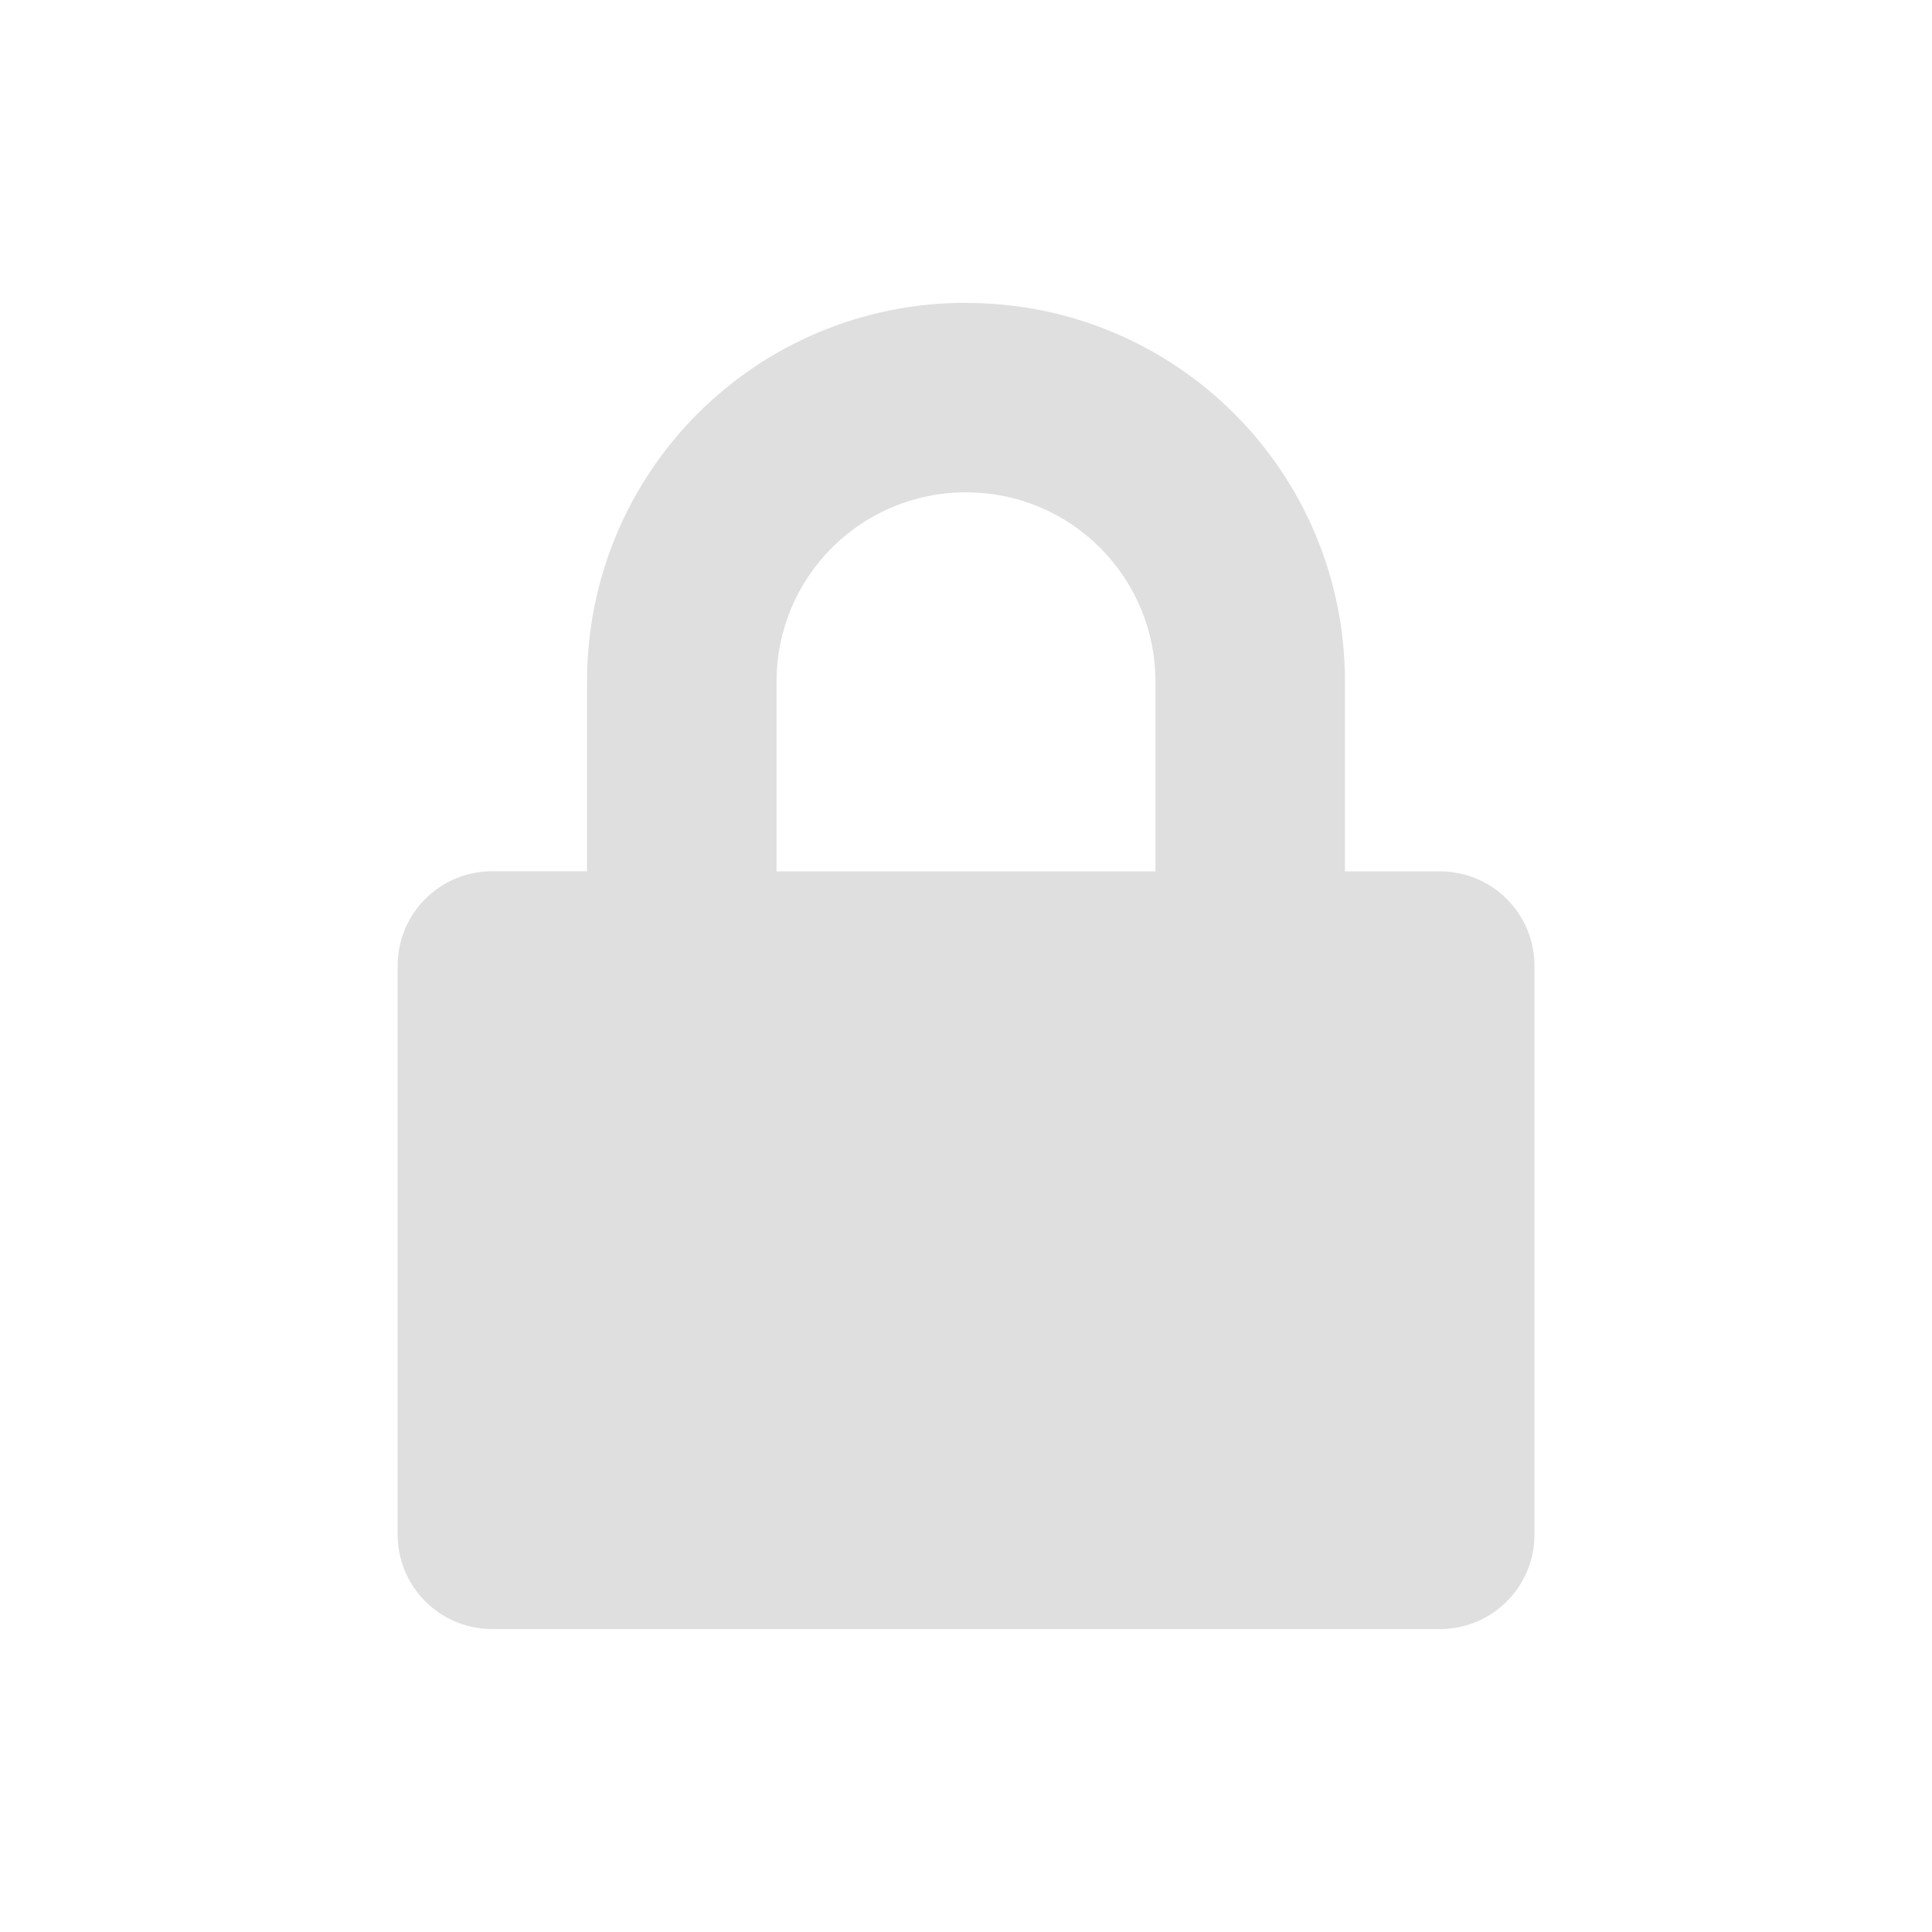 <?xml version="1.0" encoding="UTF-8" standalone="no"?>
<svg
   width="64"
   height="64"
   version="1.1"
   viewBox="0 0 16.933 16.933"
   id="svg7"
   sodipodi:docname="system-lock-screen.svg"
   inkscape:version="1.4.2 (ebf0e940d0, 2025-05-08)"
   xmlns:inkscape="http://www.inkscape.org/namespaces/inkscape"
   xmlns:sodipodi="http://sodipodi.sourceforge.net/DTD/sodipodi-0.dtd"
   xmlns="http://www.w3.org/2000/svg"
   xmlns:svg="http://www.w3.org/2000/svg"
   xmlns:rdf="http://www.w3.org/1999/02/22-rdf-syntax-ns#"
   xmlns:cc="http://creativecommons.org/ns#"
   xmlns:dc="http://purl.org/dc/elements/1.1/">
  <sodipodi:namedview
     id="namedview7"
     pagecolor="#9c4444"
     bordercolor="#000000"
     borderopacity="0.25"
     inkscape:showpageshadow="2"
     inkscape:pageopacity="0.0"
     inkscape:pagecheckerboard="0"
     inkscape:deskcolor="#d1d1d1"
     inkscape:zoom="6.15625"
     inkscape:cx="15.756345"
     inkscape:cy="26.639594"
     inkscape:window-width="1226"
     inkscape:window-height="669"
     inkscape:window-x="124"
     inkscape:window-y="131"
     inkscape:window-maximized="0"
     inkscape:current-layer="svg7"
     showgrid="false" />
  <defs
     id="defs2" />
  <path
     style="fill:#dfdfdf;fill-opacity:1;stroke-width:0.83"
     d="m 8.466,2.654 c -1.84,0 -3.321,1.481 -3.321,3.321 v 1.661 H 4.315 c -0.46,0 -0.83,0.37 -0.83,0.83 v 4.982 c 0,0.46 0.37,0.83 0.83,0.83 h 8.304 c 0.46,0 0.83,-0.37 0.83,-0.83 V 8.467 c 0,-0.46 -0.37,-0.83 -0.83,-0.83 H 11.788 v -1.661 c 0,-1.84 -1.481,-3.321 -3.321,-3.321 z m 0,1.661 c 0.92,0 1.661,0.741 1.661,1.661 v 1.661 H 6.806 v -1.661 c 0,-0.92 0.741,-1.661 1.661,-1.661 z"
     id="path4-6" />
</svg>
